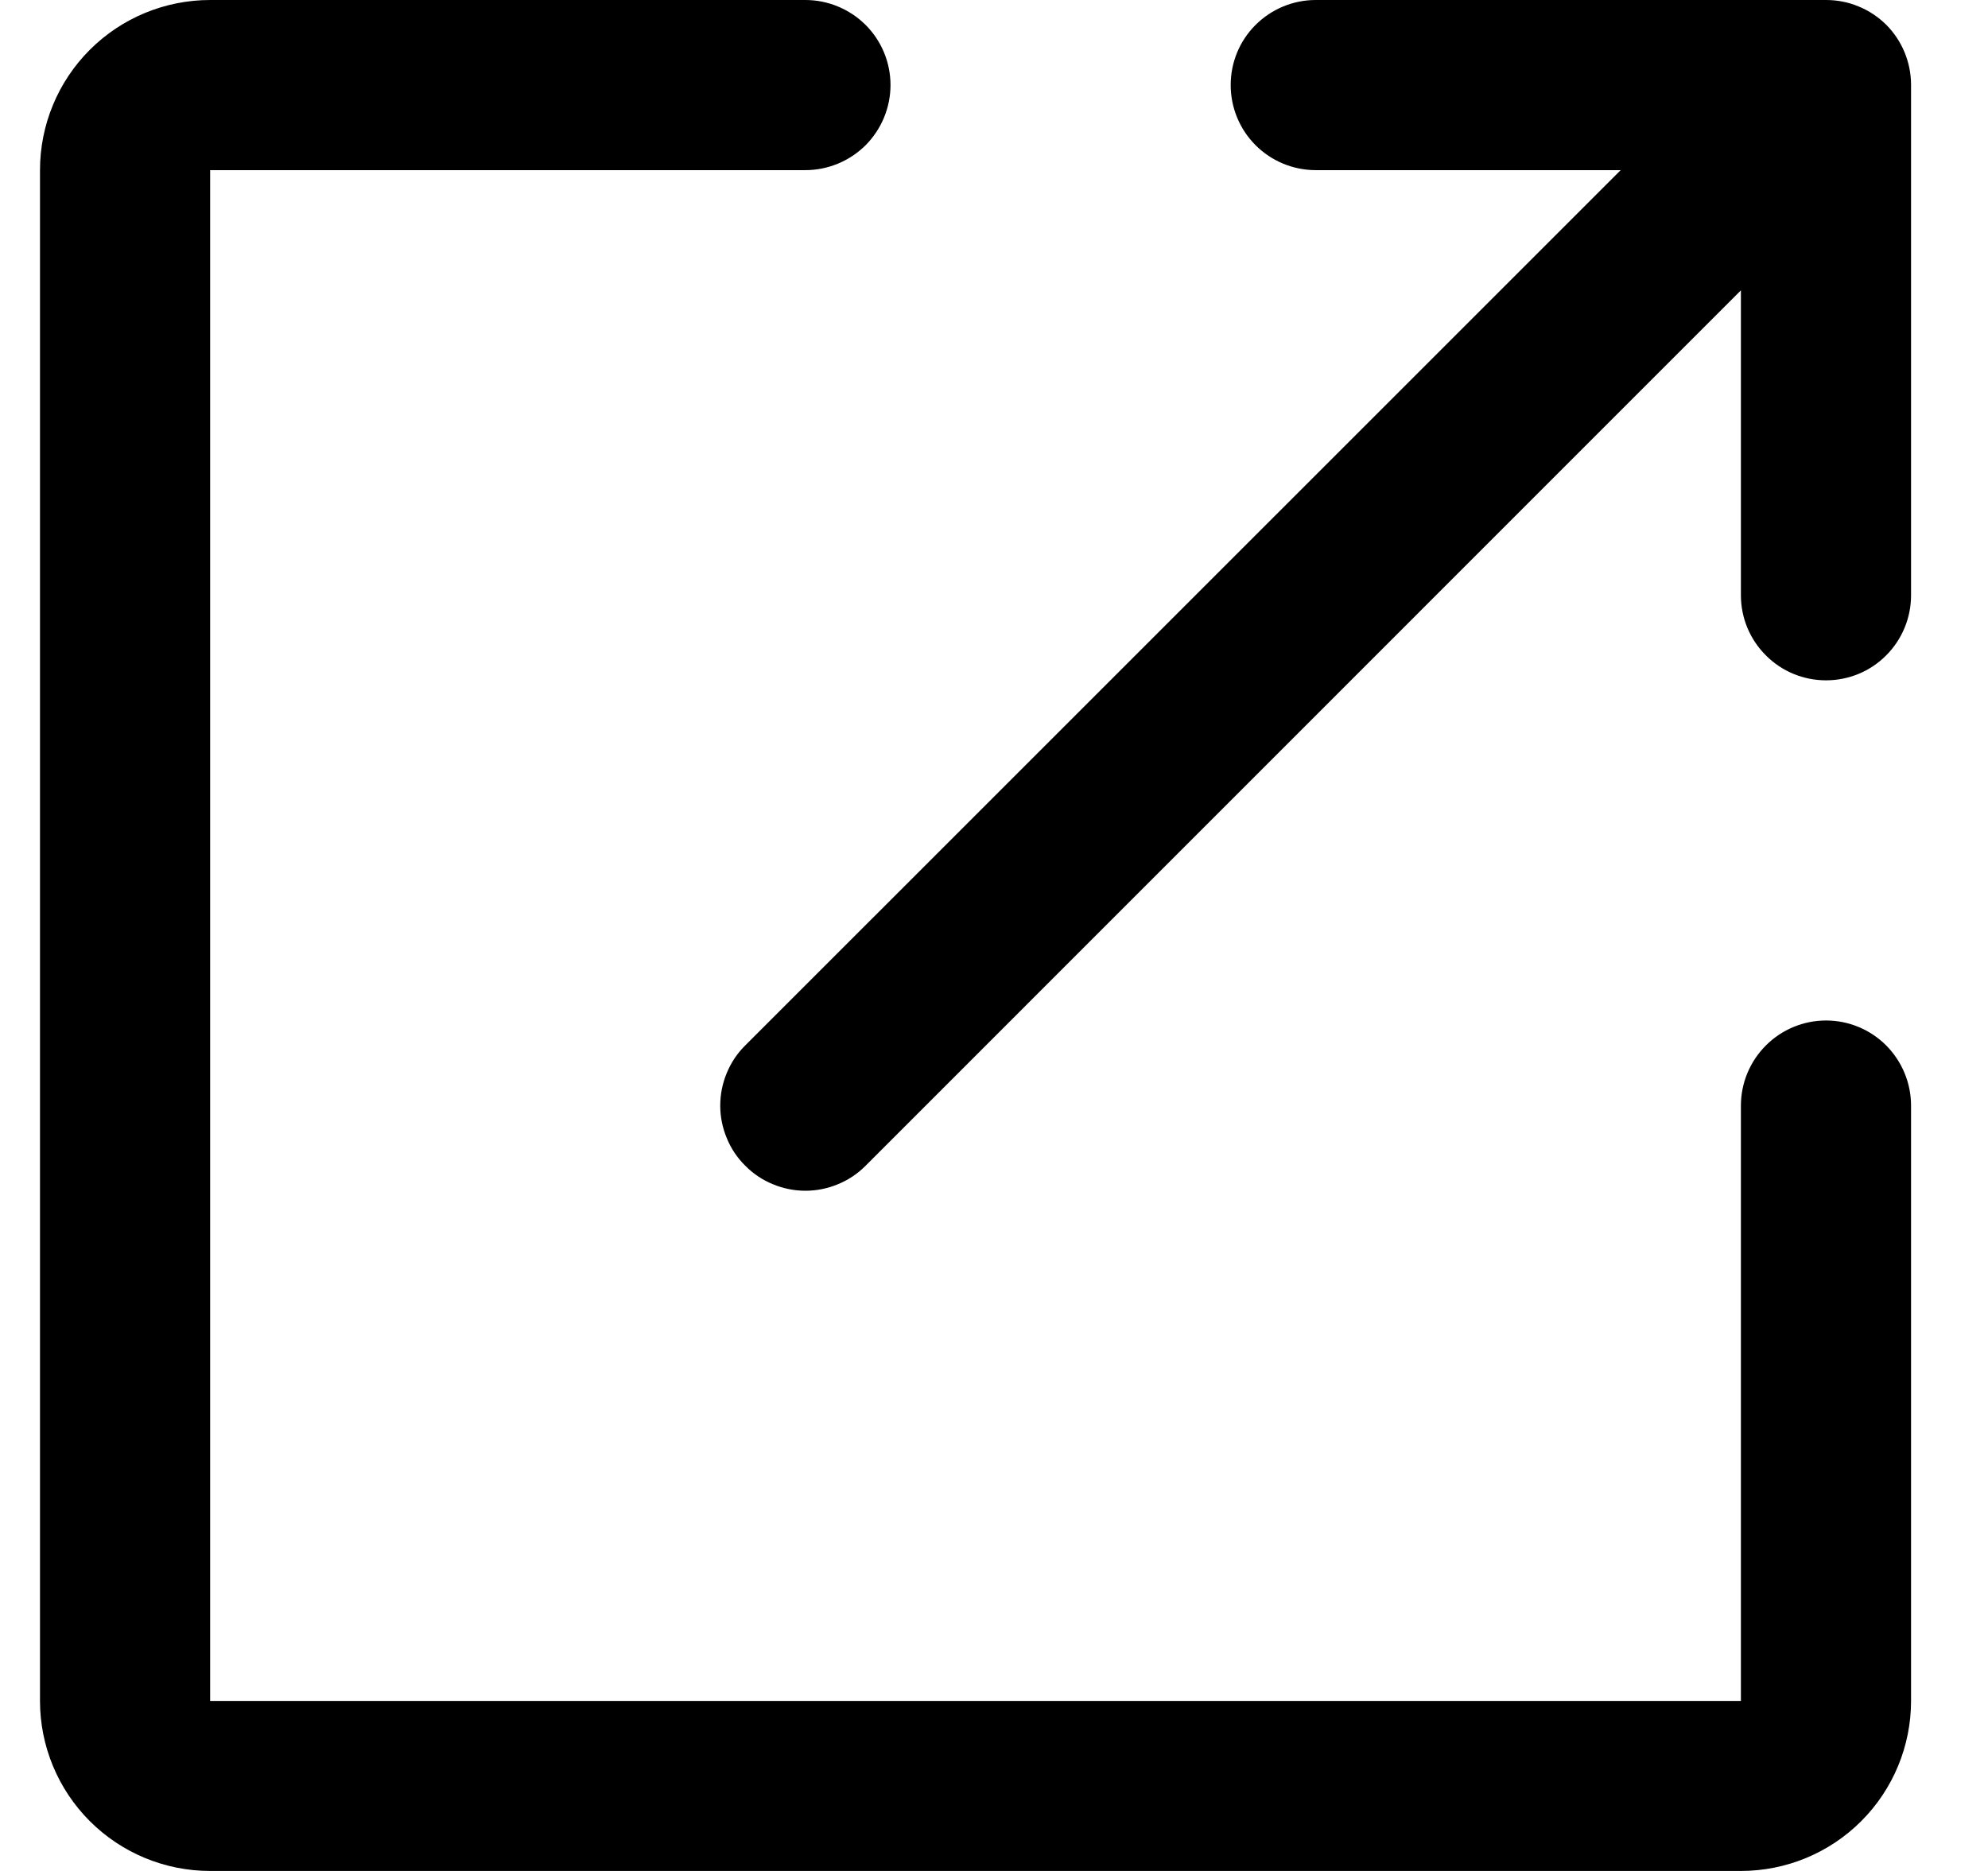 <svg width="17" height="16" viewBox="0 0 17 16" fill="none" xmlns="http://www.w3.org/2000/svg">
<g clip-path="url(#clip0_1_25)">
<path fill-rule="evenodd" clip-rule="evenodd" d="M1.797 2.48534e-06C1.411 2.48534e-06 1.041 0.153 0.768 0.426C0.495 0.699 0.342 1.069 0.342 1.455V14.546C0.342 14.931 0.495 15.301 0.768 15.574C1.041 15.847 1.411 16 1.797 16H14.887C15.273 16 15.643 15.847 15.916 15.574C16.189 15.301 16.342 14.931 16.342 14.546V9.455C16.342 9.262 16.265 9.077 16.129 8.94C15.993 8.804 15.808 8.727 15.615 8.727C15.422 8.727 15.237 8.804 15.101 8.94C14.964 9.077 14.887 9.262 14.887 9.455V14.546H1.797V1.455H6.887C7.08 1.455 7.265 1.378 7.402 1.242C7.538 1.105 7.615 0.92 7.615 0.727C7.615 0.534 7.538 0.349 7.402 0.213C7.265 0.077 7.08 2.48534e-06 6.887 2.48534e-06H1.797ZM16.13 0.212C16.265 0.348 16.341 0.531 16.342 0.723V5.091C16.342 5.284 16.265 5.469 16.129 5.605C15.993 5.742 15.808 5.818 15.615 5.818C15.422 5.818 15.237 5.742 15.101 5.605C14.964 5.469 14.887 5.284 14.887 5.091V2.483L7.402 9.969C7.335 10.037 7.254 10.091 7.166 10.127C7.078 10.164 6.983 10.183 6.887 10.183C6.792 10.183 6.697 10.164 6.609 10.127C6.52 10.091 6.44 10.037 6.373 9.969C6.305 9.902 6.251 9.822 6.215 9.733C6.178 9.645 6.159 9.55 6.159 9.455C6.159 9.359 6.178 9.264 6.215 9.176C6.251 9.088 6.305 9.007 6.373 8.94L13.859 1.455H11.251C11.058 1.455 10.873 1.378 10.737 1.242C10.6 1.105 10.524 0.92 10.524 0.727C10.524 0.534 10.6 0.349 10.737 0.213C10.873 0.077 11.058 2.48534e-06 11.251 2.48534e-06H15.615C15.71 -0 15.805 0.018 15.893 0.055C15.982 0.091 16.062 0.145 16.13 0.212Z" fill="black"/>
</g>
<defs>
<clipPath id="clip0_1_25">
<rect width="16" height="16" fill="white" transform="translate(0.342)"/>
</clipPath>
</defs>
</svg>